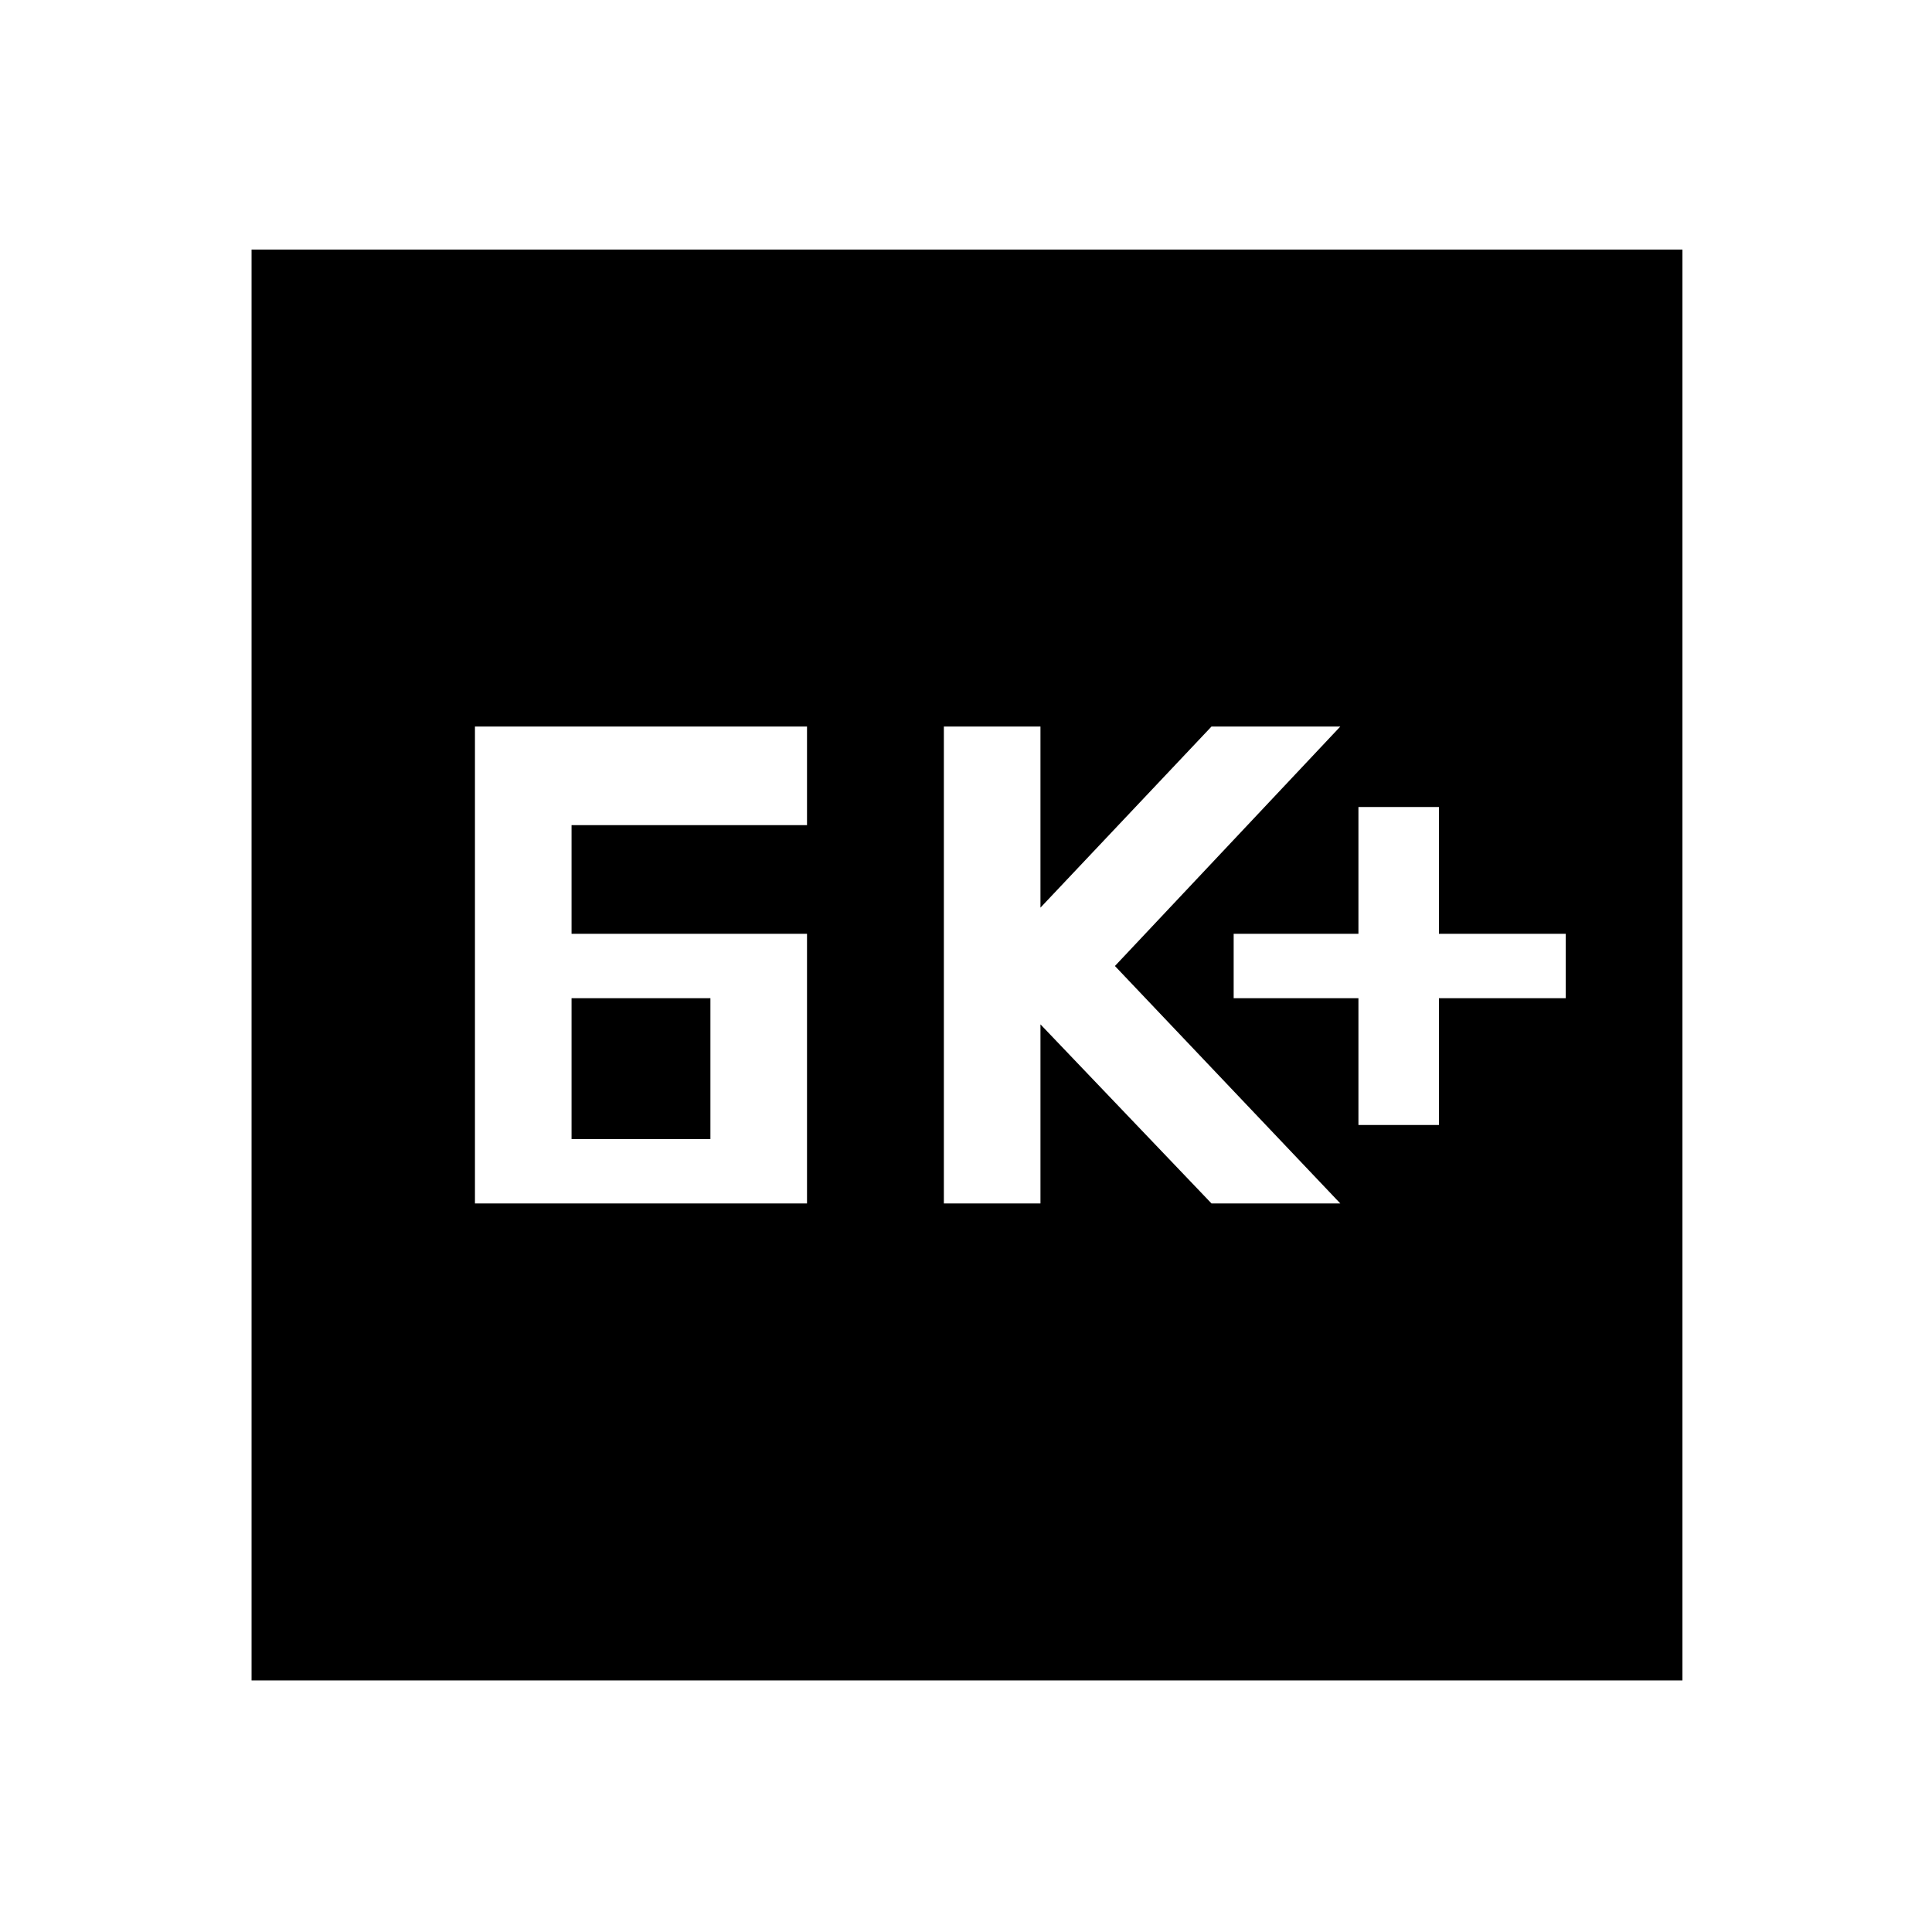 <svg xmlns="http://www.w3.org/2000/svg" height="48" width="48"><path d="M33.75 27.95h2V24.8h3.15v-1.6h-3.15v-3.15h-2v3.15h-3.1v1.6h3.1Zm-10.3 1.95h2.4v-4.45l4.25 4.45h3.2L27.7 24l5.6-5.95h-3.2l-4.25 4.5v-4.5h-2.4Zm-9.25-6.7v-2.7h5.85v-2.45H11.8V29.9h8.25v-6.7Zm0 5.1v-3.5h3.45v3.5ZM6.25 41.75V6.2H41.8v35.55Z"/></svg>